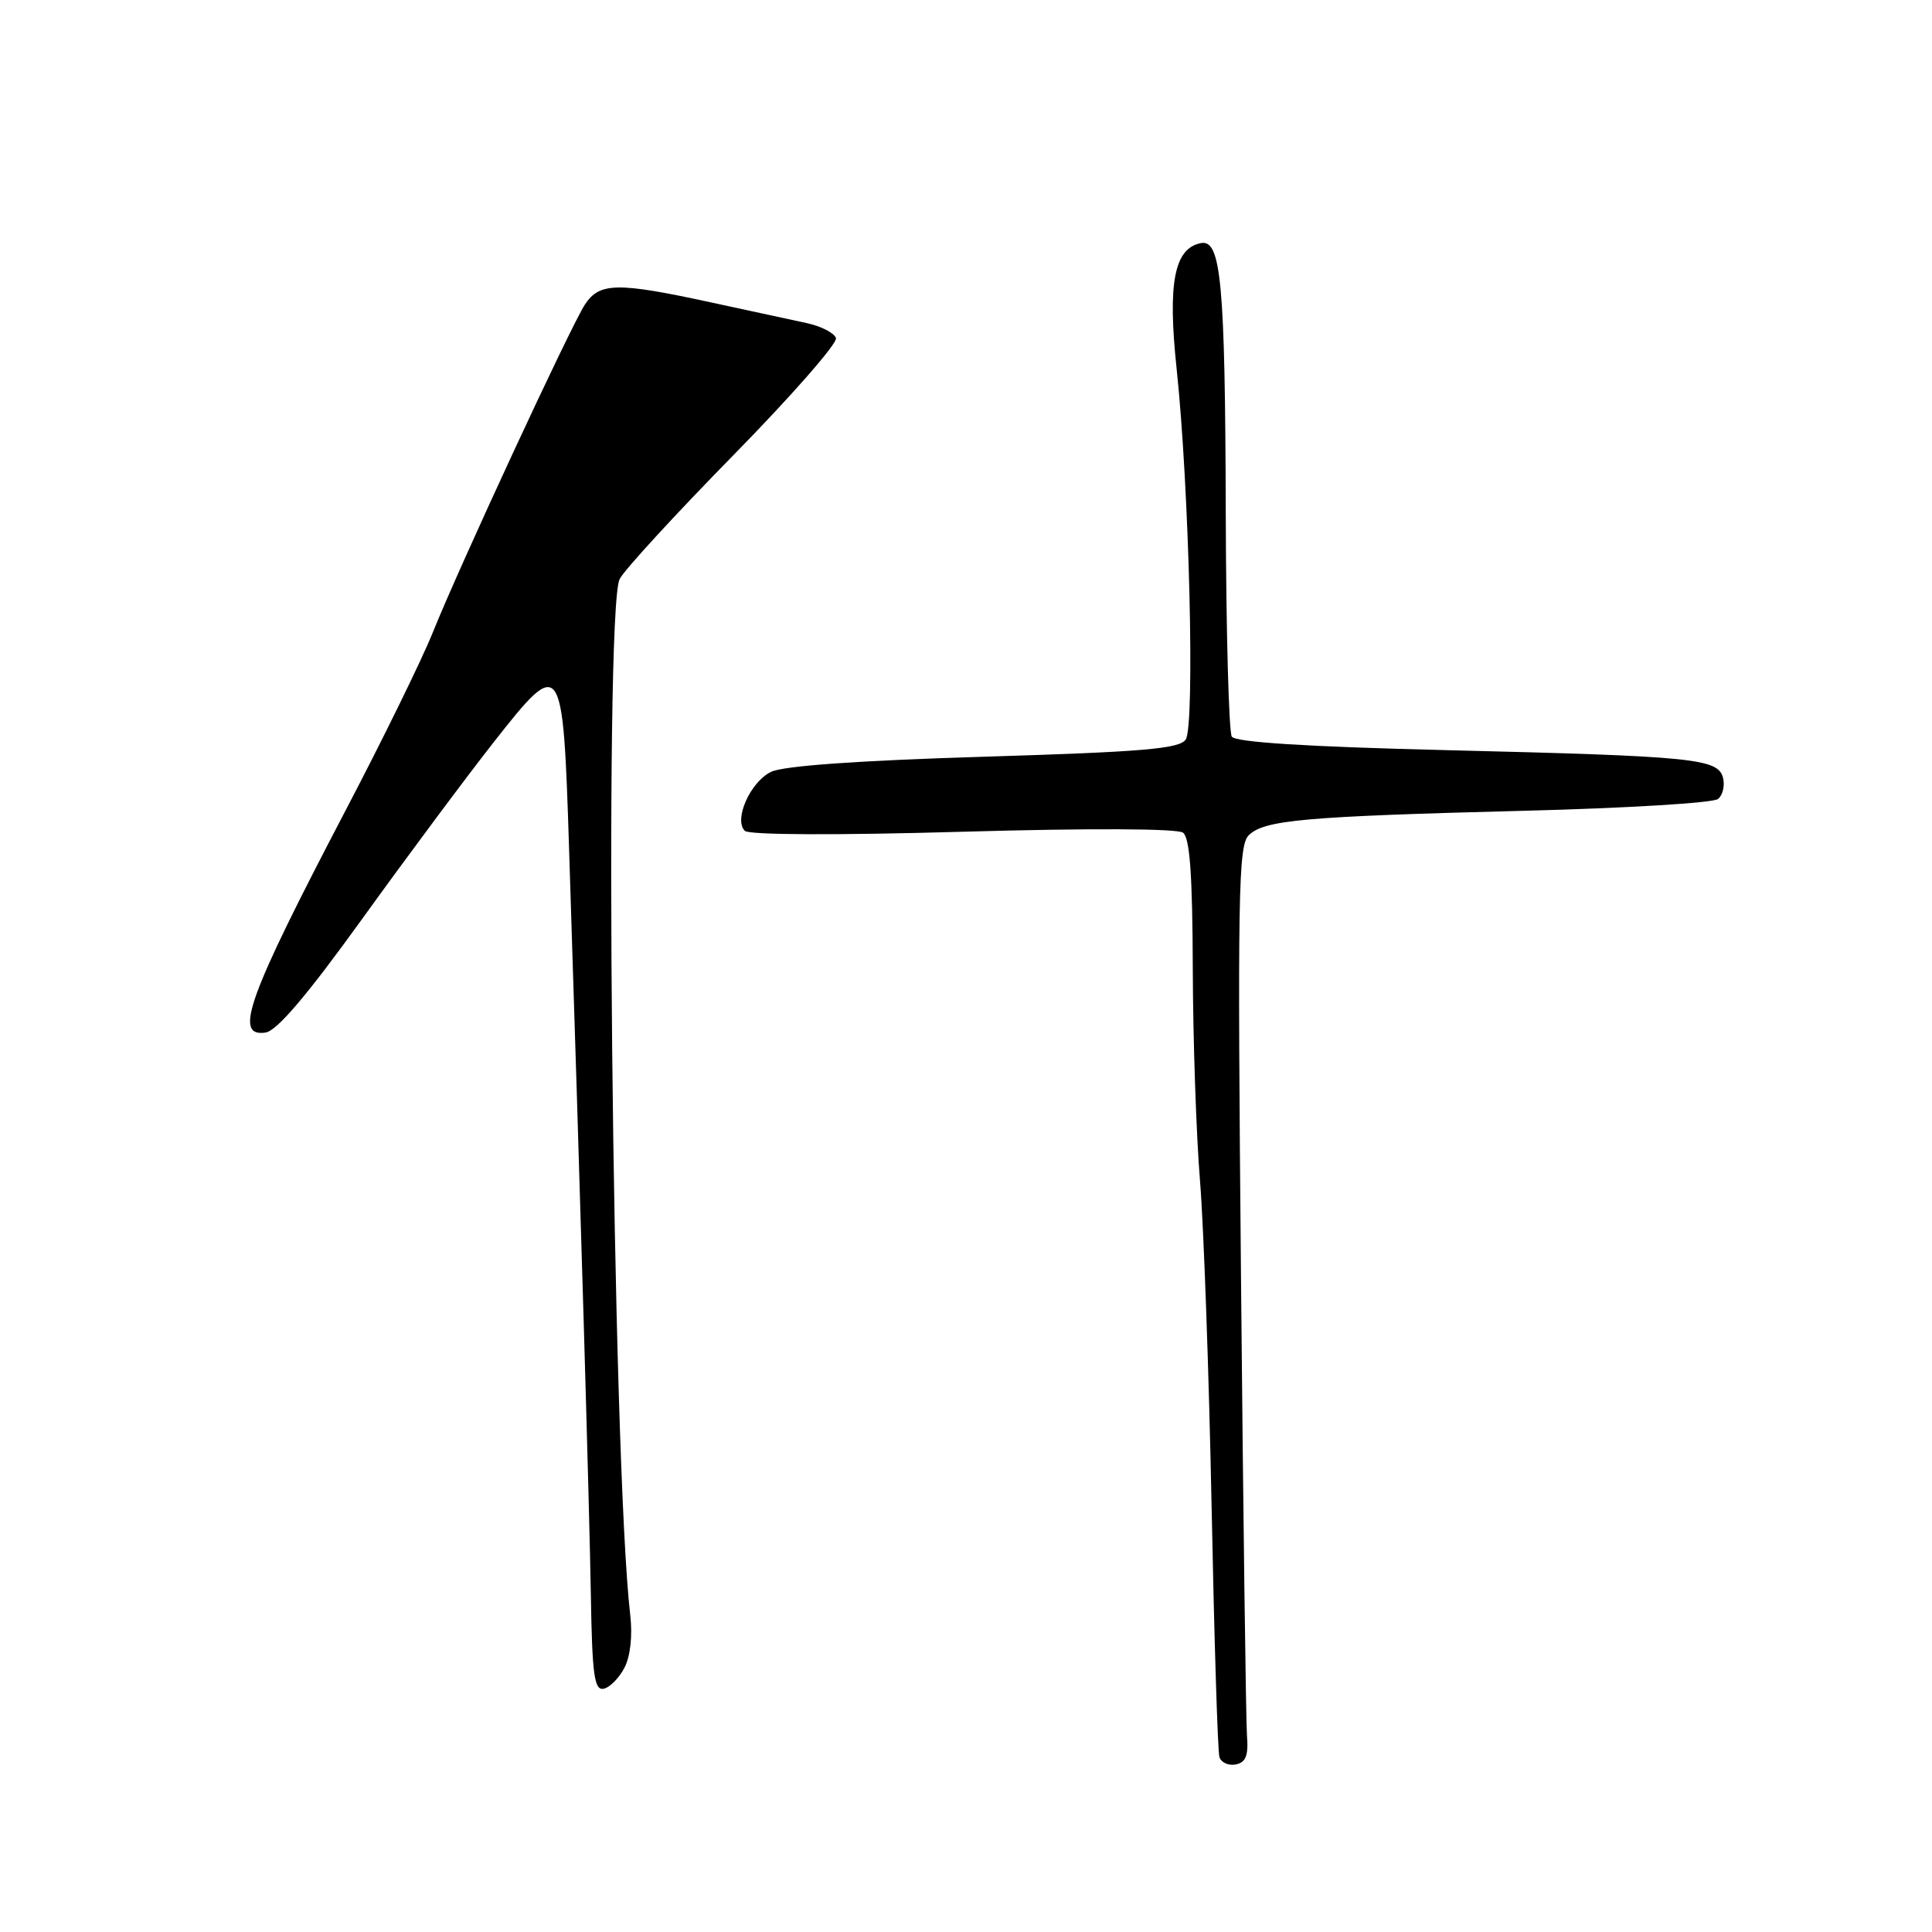 <?xml version="1.0" encoding="UTF-8" standalone="no"?>
<!DOCTYPE svg PUBLIC "-//W3C//DTD SVG 1.1//EN" "http://www.w3.org/Graphics/SVG/1.1/DTD/svg11.dtd" >
<svg xmlns="http://www.w3.org/2000/svg" xmlns:xlink="http://www.w3.org/1999/xlink" version="1.1" viewBox="0 0 256 256">
 <g >
 <path fill="currentColor"
d=" M 165.23 229.97 C 165.09 228.06 164.73 200.79 164.44 169.37 C 163.97 118.69 164.08 112.06 165.45 110.69 C 167.49 108.65 172.78 108.18 202.00 107.43 C 215.47 107.09 227.02 106.39 227.65 105.87 C 228.28 105.35 228.57 104.09 228.31 103.06 C 227.64 100.51 224.53 100.20 191.72 99.40 C 173.15 98.95 163.71 98.35 163.22 97.61 C 162.83 97.00 162.46 83.68 162.42 68.00 C 162.34 37.51 161.80 31.70 159.14 32.21 C 155.59 32.89 154.70 37.50 155.91 48.87 C 157.58 64.59 158.36 96.19 157.11 98.00 C 156.26 99.22 151.44 99.63 130.37 100.27 C 113.64 100.78 103.79 101.48 102.16 102.28 C 99.41 103.62 97.20 108.60 98.69 110.09 C 99.24 110.64 110.80 110.69 127.55 110.21 C 144.28 109.73 156.00 109.78 156.75 110.33 C 157.66 111.00 158.01 115.88 158.05 128.37 C 158.08 137.79 158.51 150.45 159.01 156.50 C 159.50 162.55 160.19 181.90 160.54 199.50 C 160.89 217.10 161.35 232.10 161.58 232.82 C 161.81 233.55 162.78 233.99 163.75 233.80 C 165.08 233.53 165.44 232.62 165.23 229.97 Z  M 82.74 220.99 C 83.53 219.48 83.83 216.73 83.51 214.00 C 81.13 193.59 79.98 80.84 82.11 76.72 C 82.74 75.50 89.54 68.10 97.22 60.27 C 104.90 52.44 110.99 45.48 110.77 44.80 C 110.54 44.12 108.81 43.23 106.93 42.82 C 105.04 42.41 99.26 41.16 94.07 40.04 C 81.75 37.37 79.43 37.42 77.50 40.36 C 75.61 43.25 60.85 75.07 57.32 83.87 C 55.91 87.38 50.73 97.96 45.80 107.37 C 32.81 132.20 30.91 137.44 35.18 136.82 C 36.69 136.60 40.68 131.90 47.99 121.76 C 53.83 113.65 61.68 103.11 65.43 98.33 C 74.43 86.88 74.59 87.11 75.40 112.29 C 76.91 159.06 78.09 199.48 78.29 211.27 C 78.46 221.92 78.75 224.00 79.97 223.77 C 80.79 223.61 82.03 222.36 82.74 220.99 Z "/>
</g>
</svg>